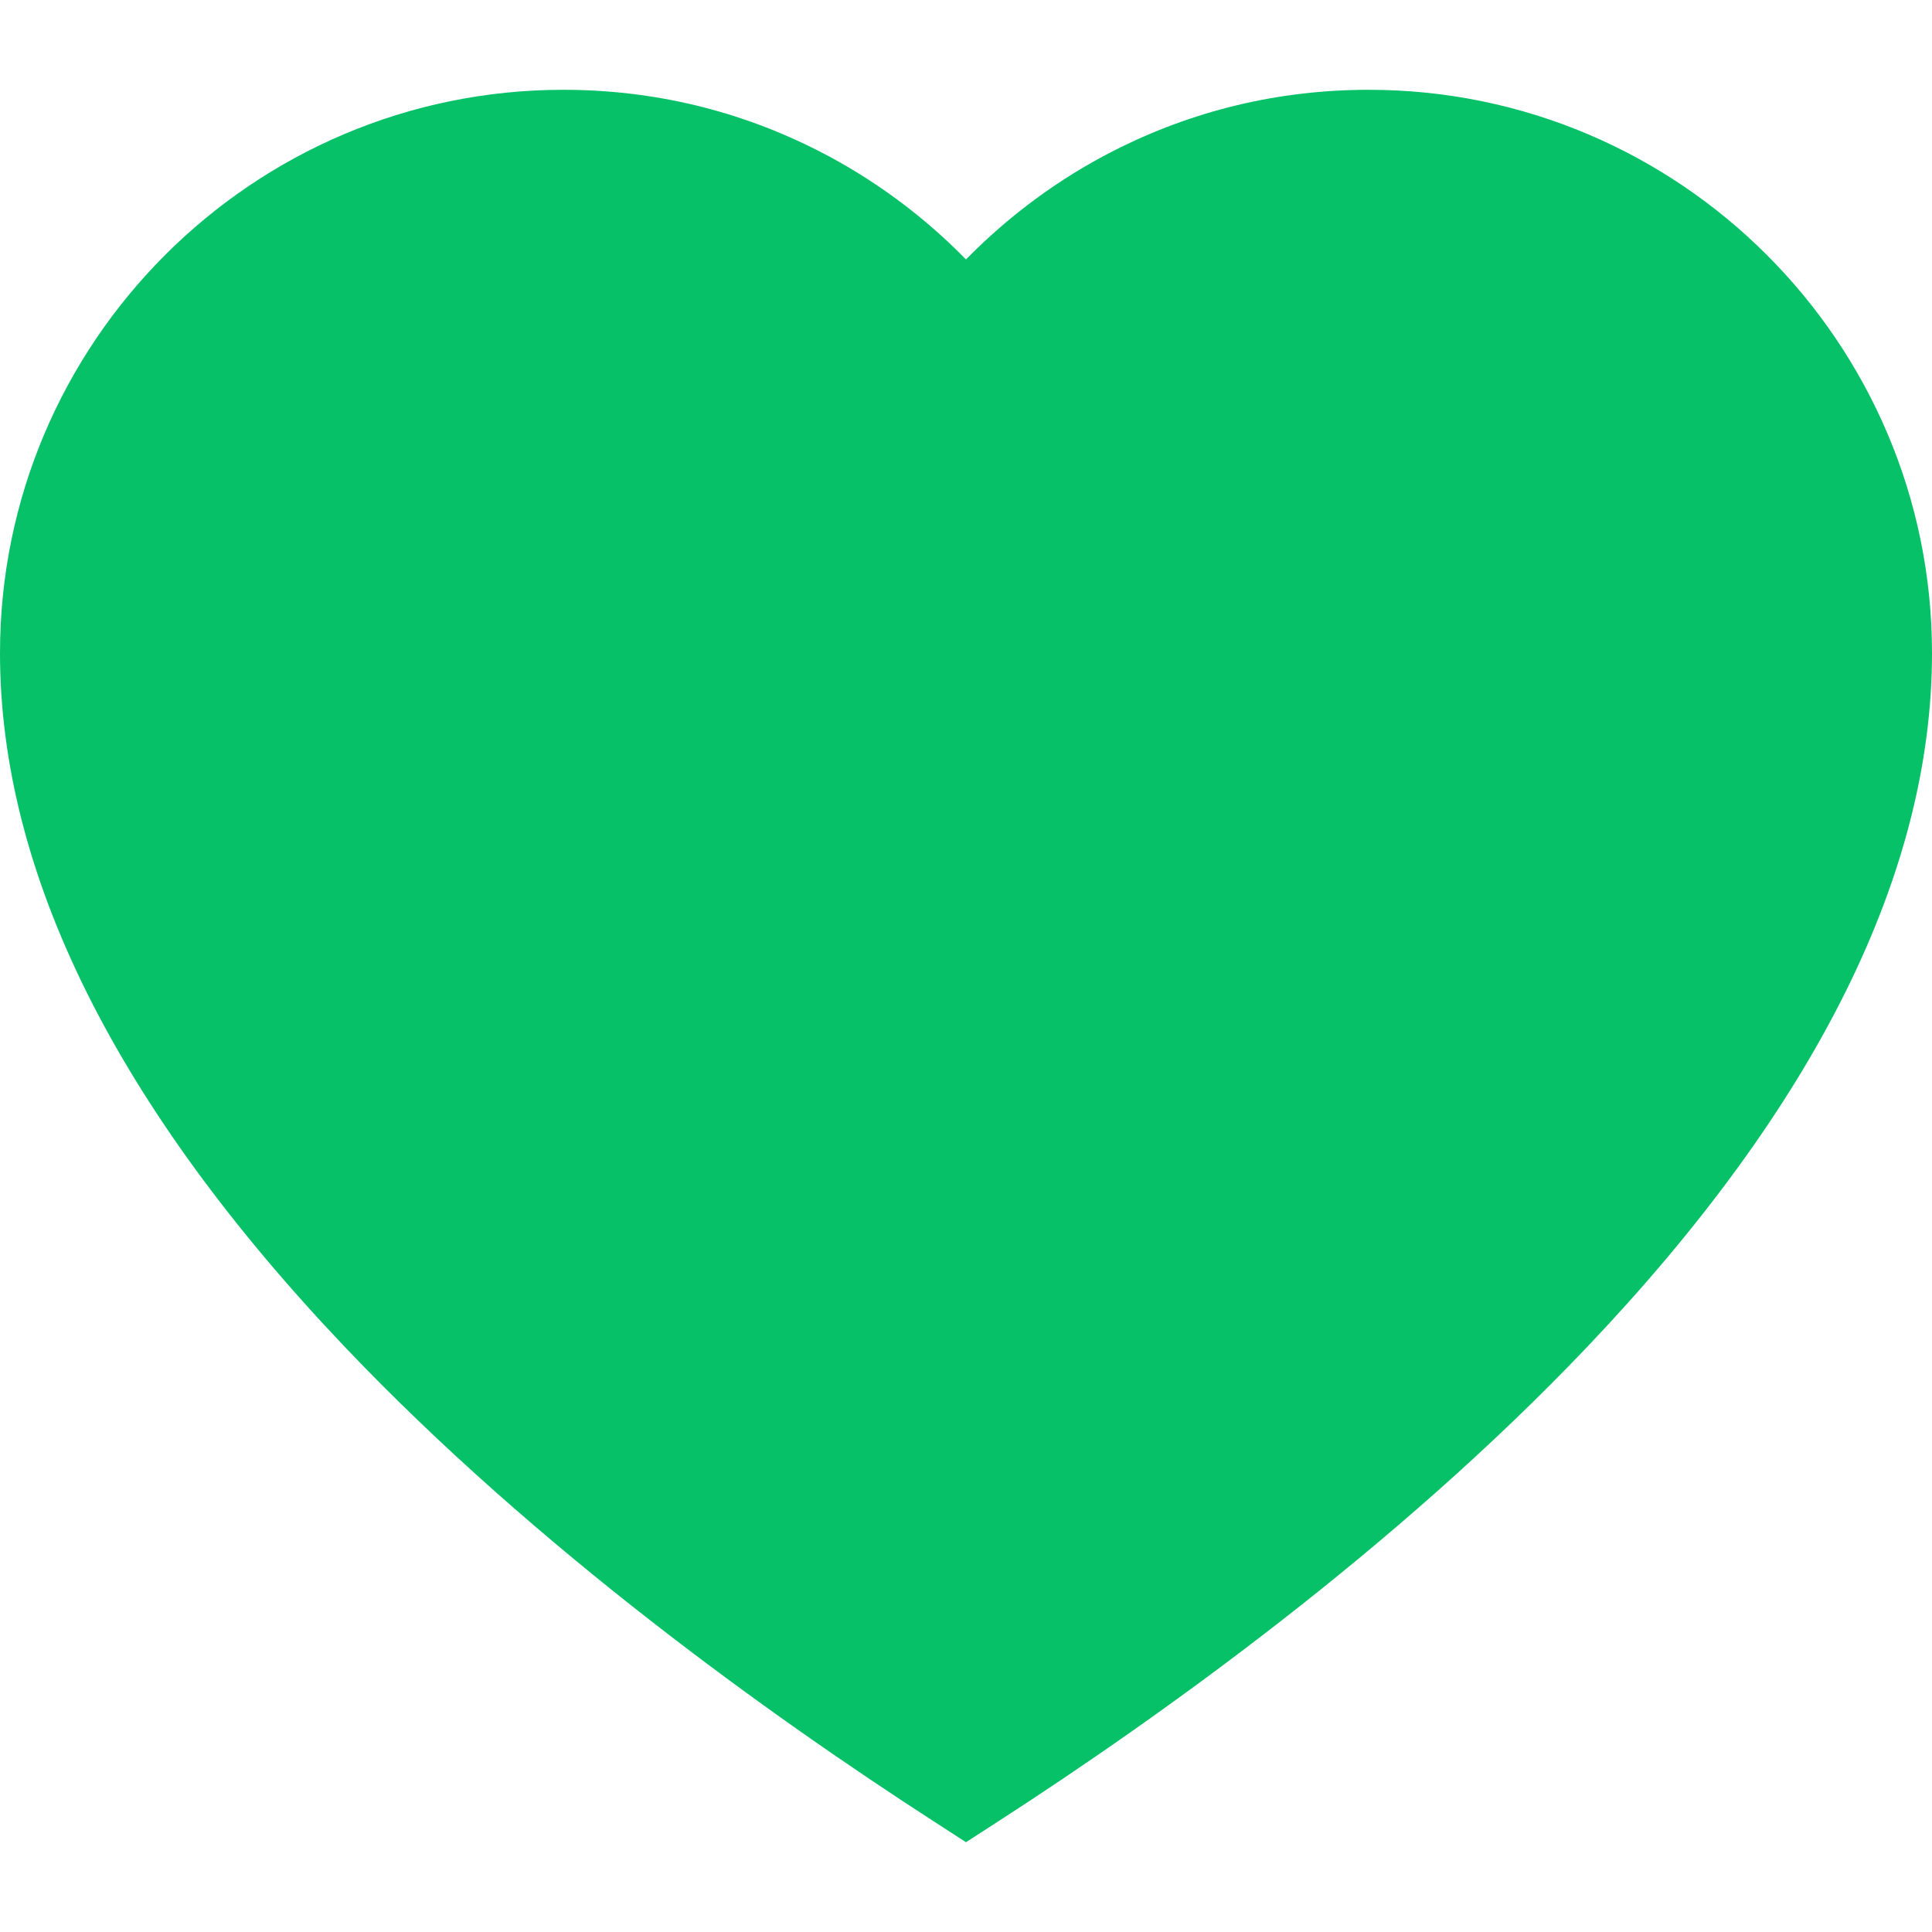 <svg xmlns="http://www.w3.org/2000/svg" version="1.1" xmlns:xlink="http://www.w3.org/1999/xlink" xmlns:svgjs="http://svgjs.com/svgjs" width="512" height="512" x="0" y="0" viewBox="0 0 485 485" style="enable-background:new 0 0 512 512" xml:space="preserve" class=""><g><path d="M343.611 22.543c-22.614 0-44.227 5.184-64.238 15.409-13.622 6.959-26.135 16.205-36.873 27.175-10.738-10.97-23.251-20.216-36.873-27.175-20.012-10.225-41.625-15.409-64.239-15.409C63.427 22.543 0 85.97 0 163.932c0 55.219 29.163 113.866 86.678 174.314 48.022 50.471 106.816 92.543 147.681 118.95l8.141 5.261 8.141-5.261c40.865-26.406 99.659-68.479 147.681-118.95C455.837 277.798 485 219.151 485 163.932c0-77.962-63.427-141.389-141.389-141.389z" fill="#06c167" data-original="#000000" class=""></path></g></svg>